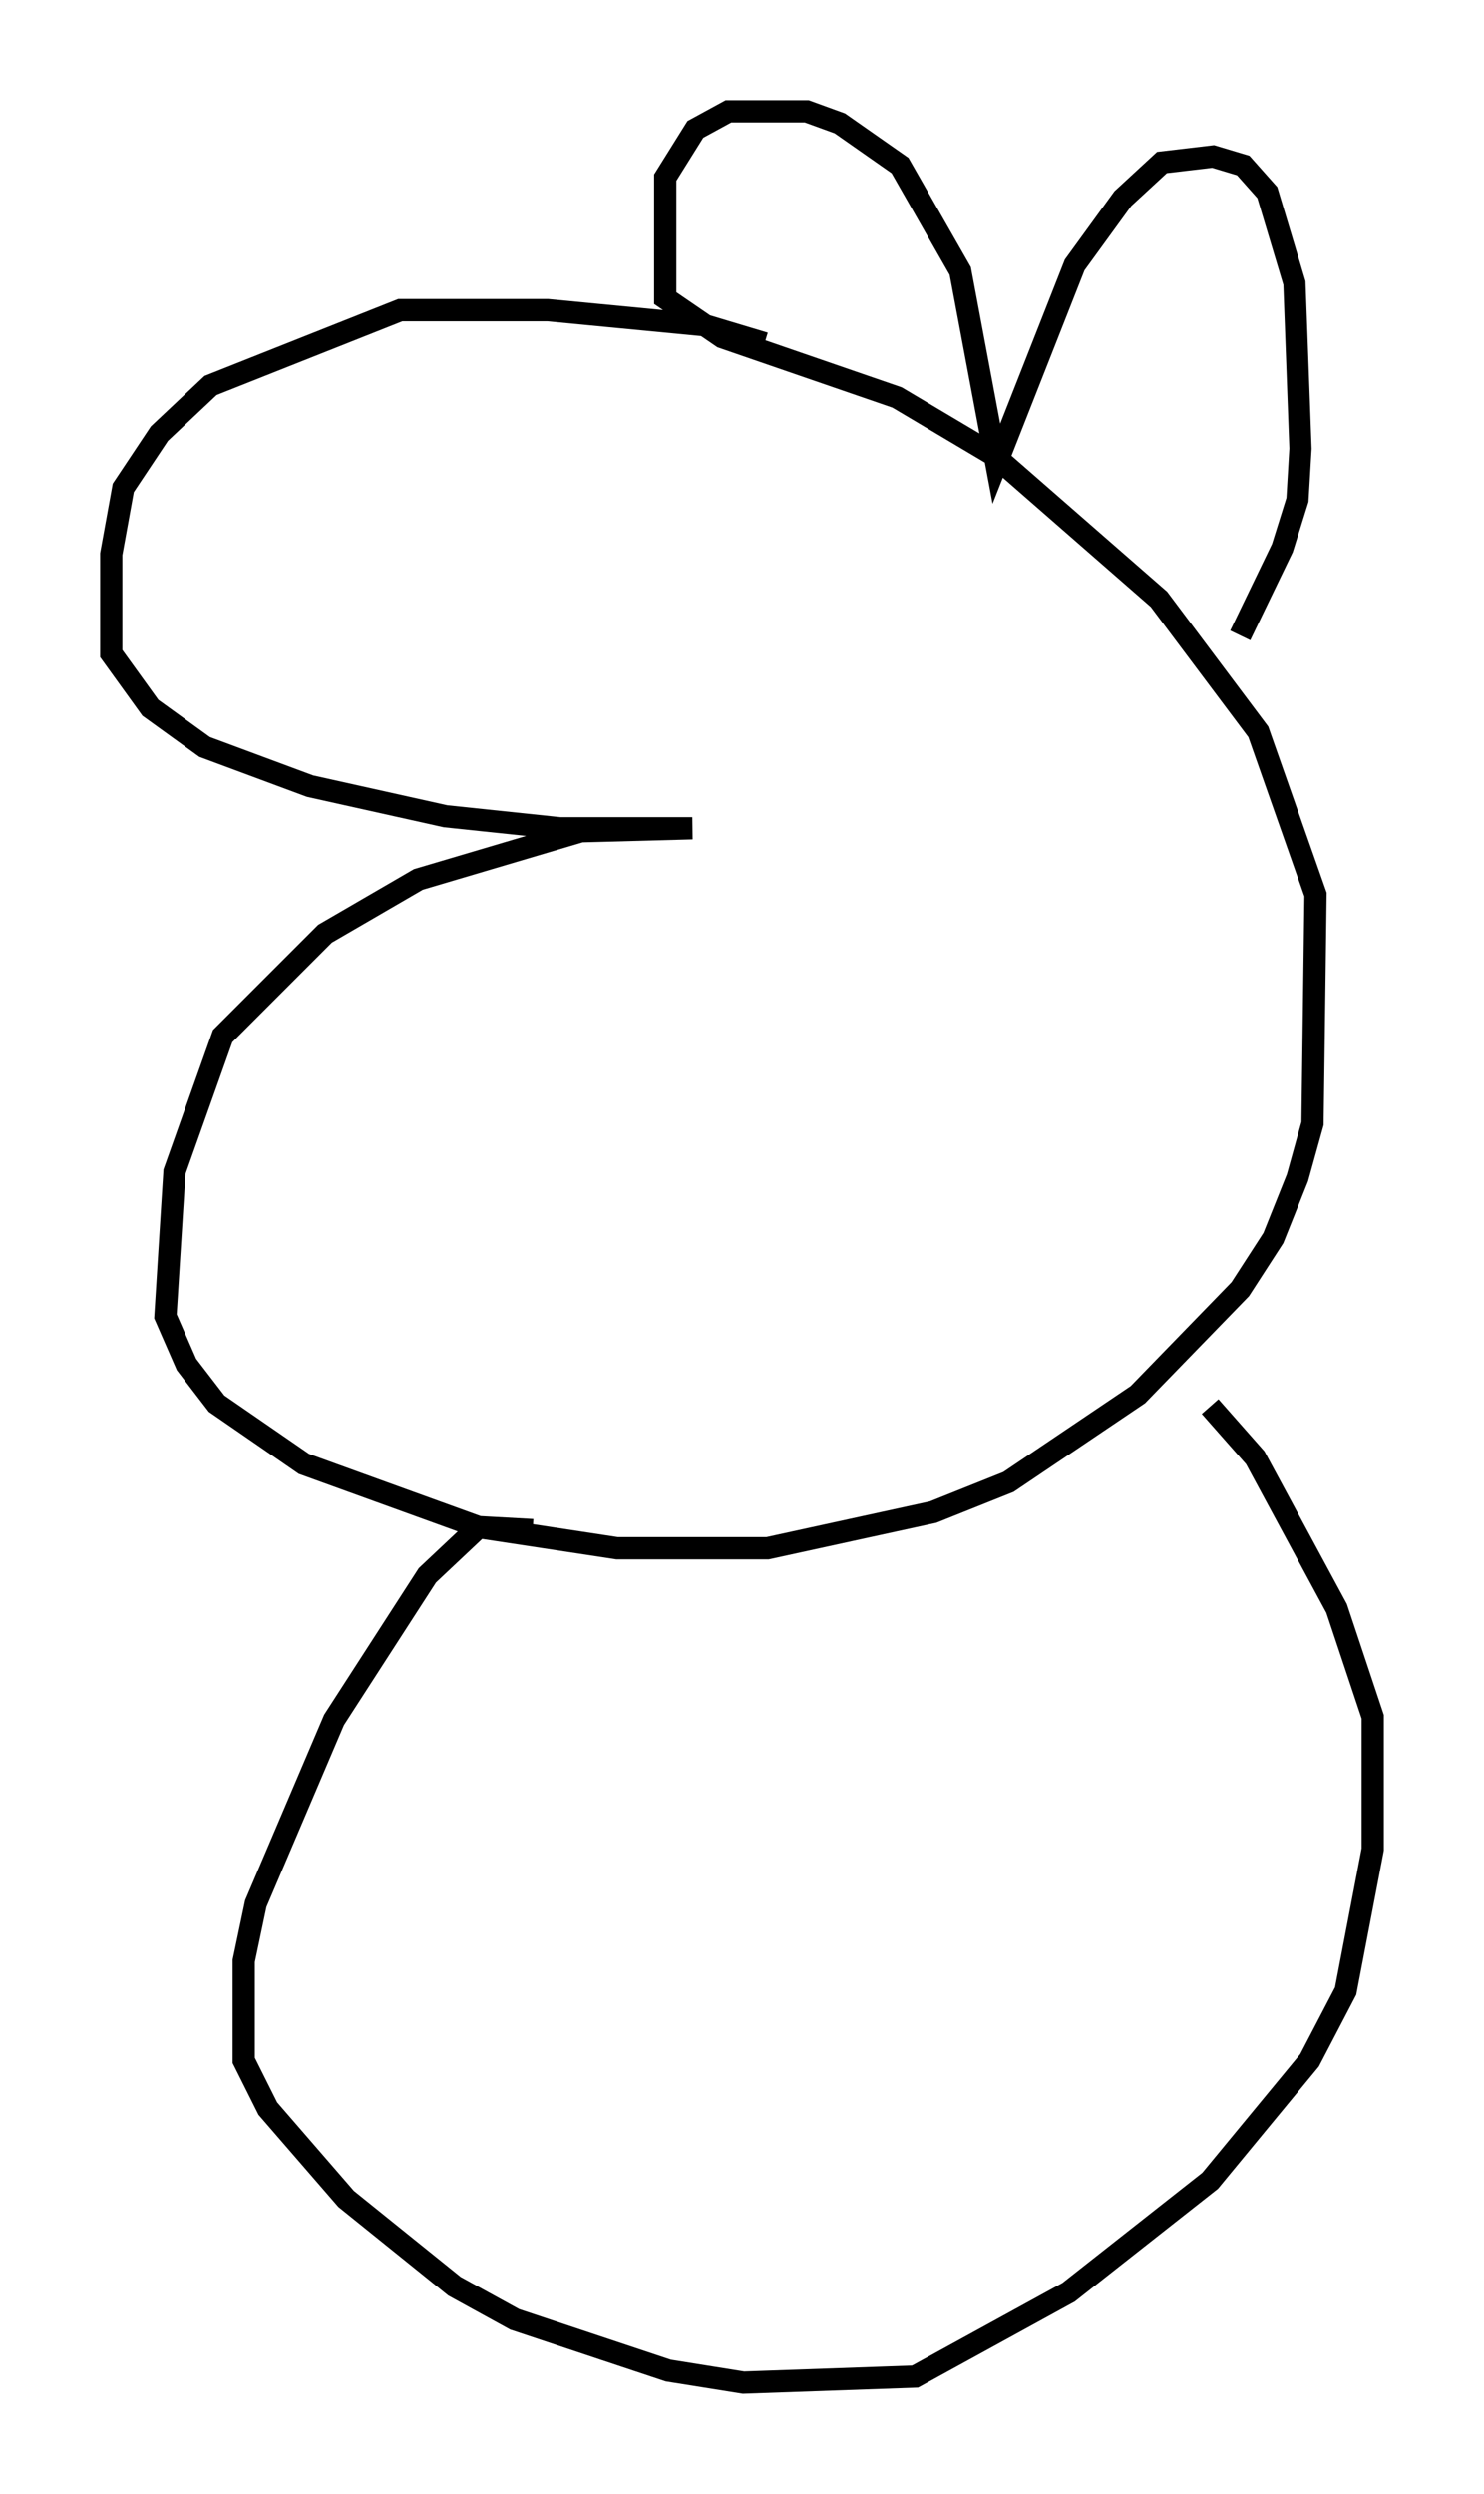 <?xml version="1.0" encoding="utf-8" ?>
<svg baseProfile="full" height="112.029" version="1.1" width="66.698" xmlns="http://www.w3.org/2000/svg" xmlns:ev="http://www.w3.org/2001/xml-events" xmlns:xlink="http://www.w3.org/1999/xlink"><defs /><rect fill="white" height="112.029" width="66.698" x="0" y="0" /><path d="M37.611, 17.72 m-3.248, -2.3 l-2.706, -0.812 -7.036, -0.677 l-6.631, 0.0 -8.525, 3.383 l-2.3, 2.165 -1.624, 2.436 l-0.541, 2.977 0.0, 4.465 l1.759, 2.436 2.436, 1.759 l4.736, 1.759 6.089, 1.353 l5.142, 0.541 5.954, 0.0 l-5.007, 0.135 -7.307, 2.165 l-4.195, 2.436 -4.601, 4.601 l-2.165, 6.089 -0.406, 6.495 l0.947, 2.165 1.353, 1.759 l3.924, 2.706 7.848, 2.842 l6.225, 0.947 6.766, 0.0 l7.442, -1.624 3.383, -1.353 l5.819, -3.924 4.601, -4.736 l1.488, -2.3 1.083, -2.706 l0.677, -2.436 0.135, -10.284 l-2.571, -7.307 -4.465, -5.954 l-7.442, -6.495 -4.33, -2.571 l-7.848, -2.706 -2.571, -1.759 l0.0, -5.413 1.353, -2.165 l1.488, -0.812 3.518, 0.0 l1.488, 0.541 2.706, 1.894 l2.706, 4.736 1.624, 8.66 l3.518, -8.931 2.165, -2.977 l1.759, -1.624 2.3, -0.271 l1.353, 0.406 1.083, 1.218 l1.218, 4.059 0.271, 7.442 l-0.135, 2.3 -0.677, 2.165 l-1.894, 3.924 m-31.799, 40.189 l-2.436, -0.135 -2.3, 2.165 l-4.195, 6.495 -3.518, 8.254 l-0.541, 2.571 0.0, 4.465 l1.083, 2.165 3.518, 4.059 l4.871, 3.924 2.706, 1.488 l6.901, 2.3 3.383, 0.541 l7.713, -0.271 6.901, -3.789 l6.36, -5.007 4.465, -5.413 l1.624, -3.112 1.218, -6.36 l0.0, -5.954 -1.624, -4.871 l-3.654, -6.766 -2.03, -2.3 " fill="none" stroke="black" stroke-width="1" /></svg>